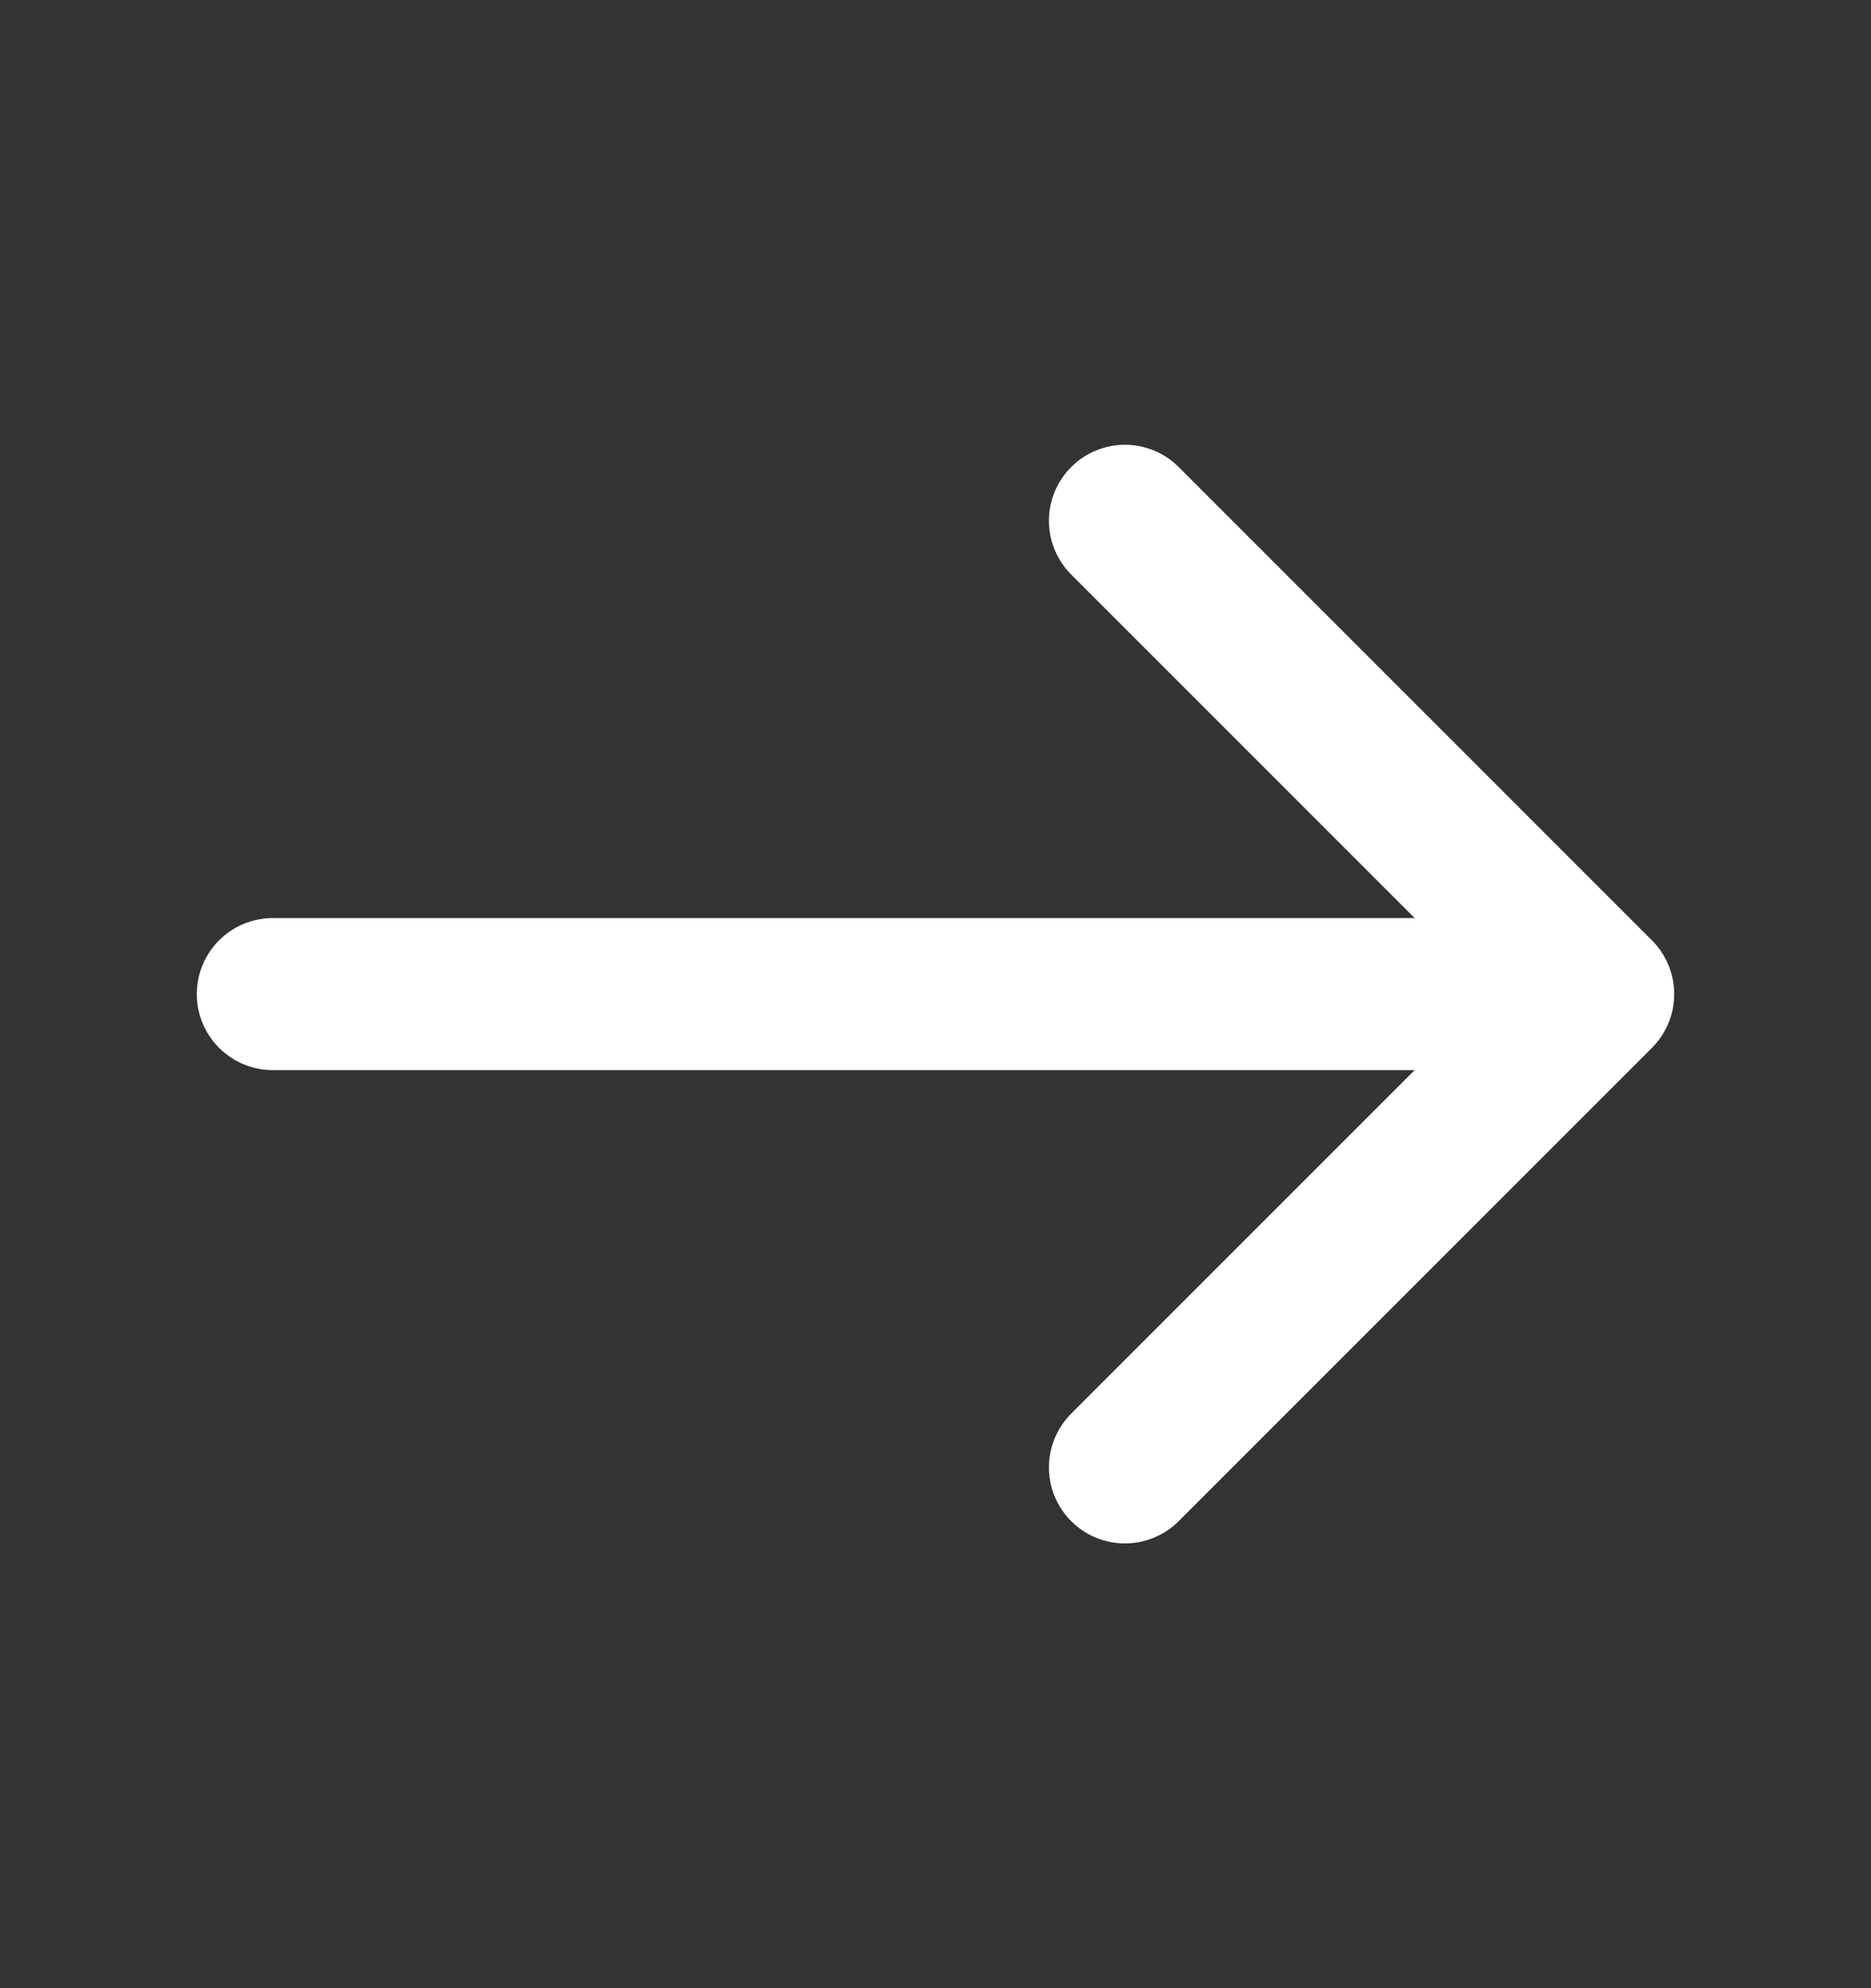 <svg width="16" height="17" viewBox="0 0 16 17" fill="none" xmlns="http://www.w3.org/2000/svg">
<rect x="0" y="0" width="16" height="17" fill="#333333" stroke="none"/>
<path d="M9.62 4.453L13.667 8.5L9.62 12.547" stroke="white" stroke-width="1.3" stroke-miterlimit="10" stroke-linecap="round" stroke-linejoin="round"/>
<path d="M2.333 8.5H13.553" stroke="white" stroke-width="1.3" stroke-miterlimit="10" stroke-linecap="round" stroke-linejoin="round"/>
</svg>

